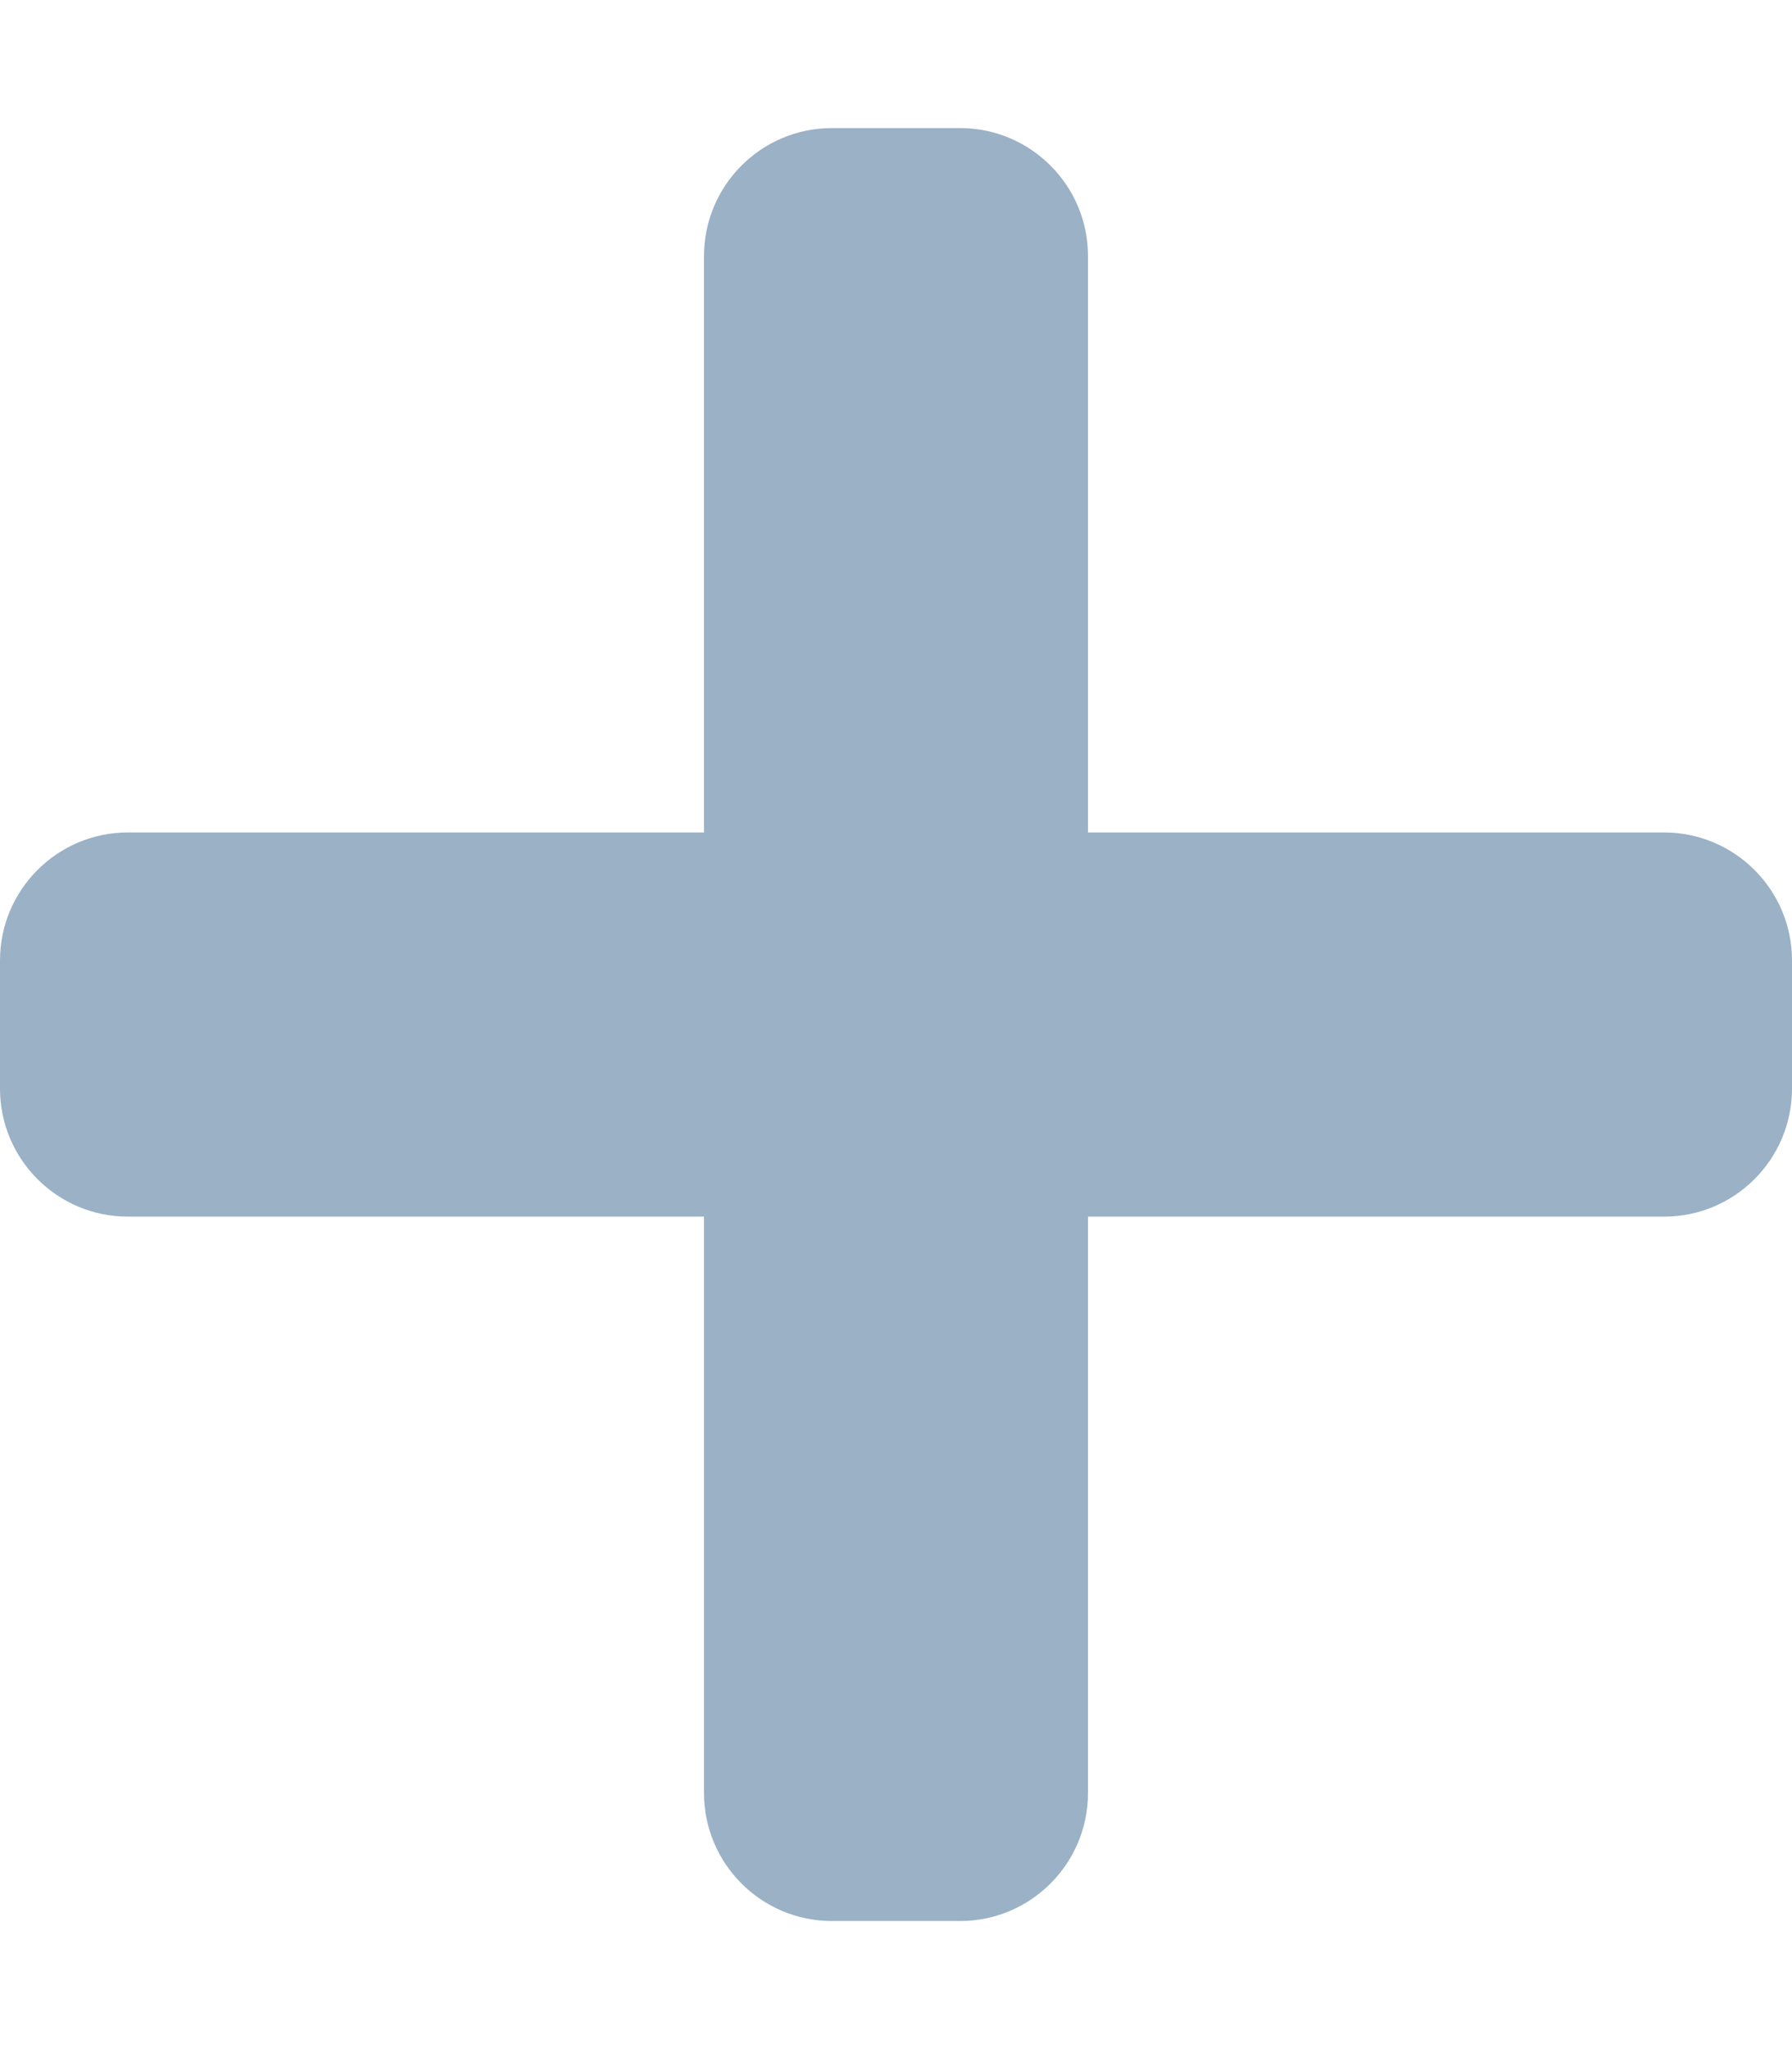 <svg aria-hidden="true" focusable="false" data-prefix="fas" data-icon="plus" class="svg-inline--fa fa-plus fa-w-14"
     role="img" xmlns="http://www.w3.org/2000/svg" viewBox="0 0 448 512">
    <path fill="rgb(154, 177, 198)"
          d="M416 208H272V64c0-17.67-14.33-32-32-32h-32c-17.67 0-32 14.33-32 32v144H32c-17.67 0-32 14.33-32 32v32c0 17.67 14.33 32 32 32h144v144c0 17.67 14.33 32 32 32h32c17.67 0 32-14.33 32-32V304h144c17.67 0 32-14.33 32-32v-32c0-17.67-14.33-32-32-32z"></path>
</svg>